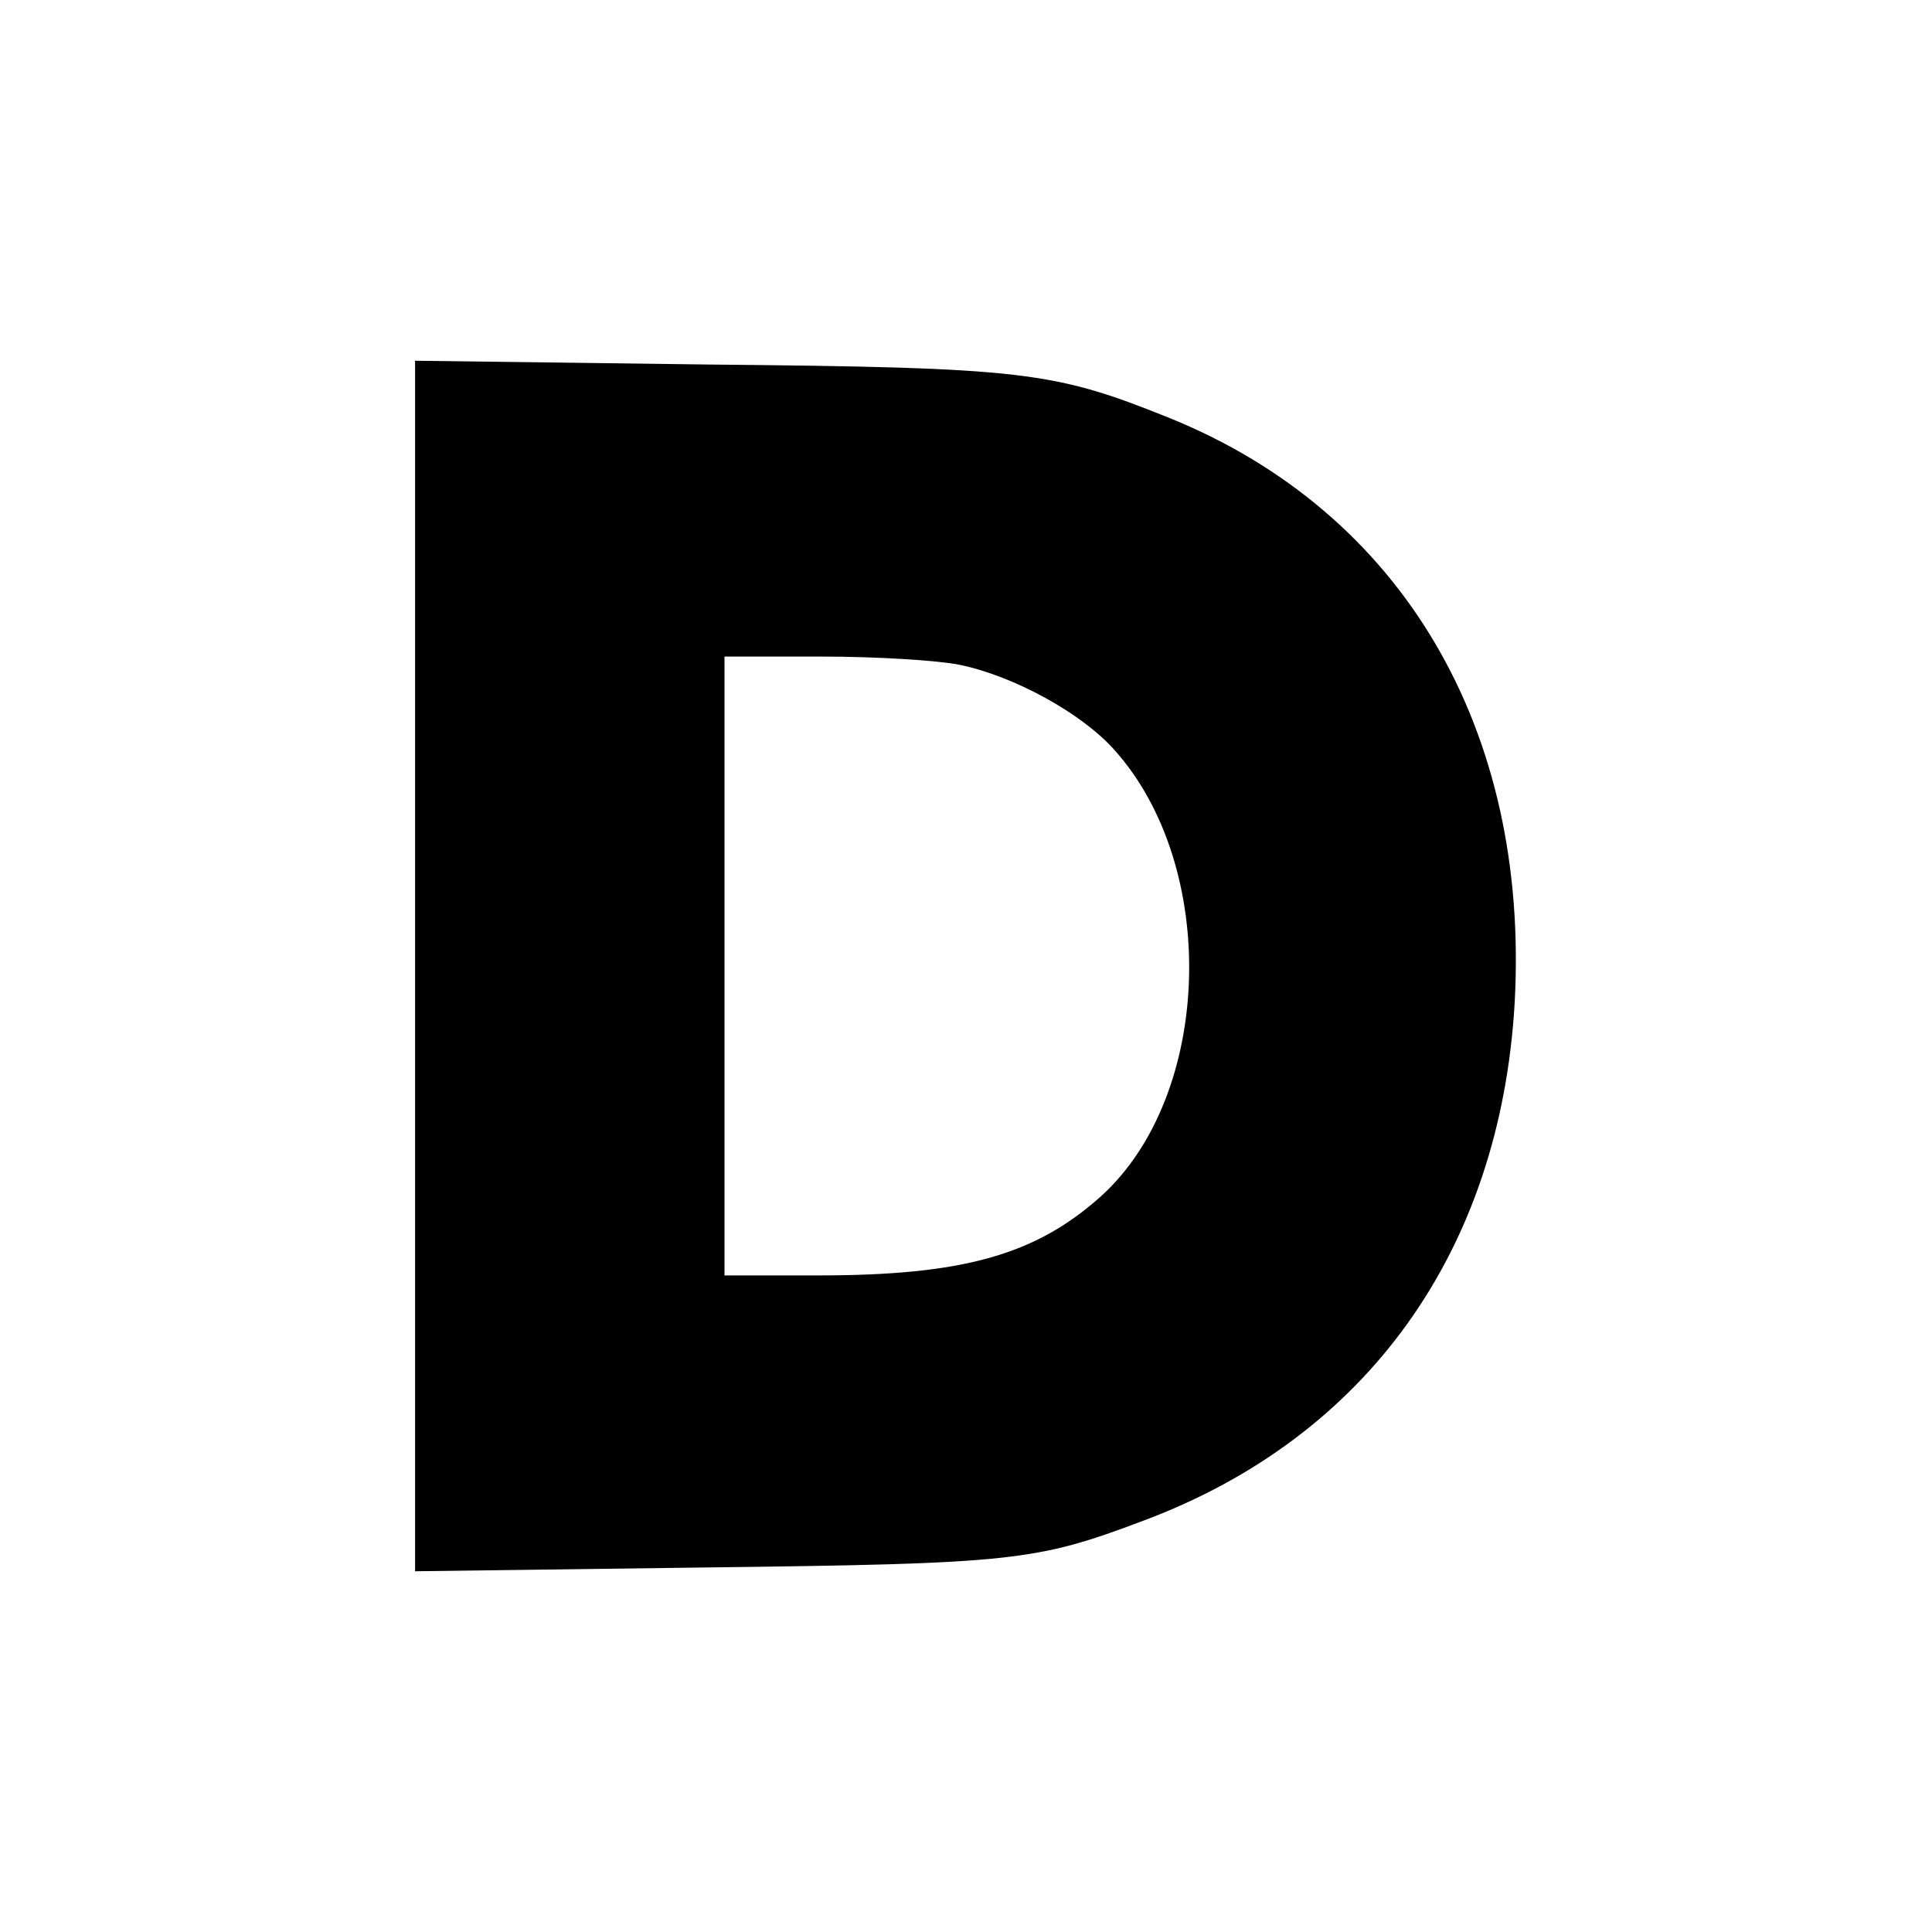<?xml version="1.0" standalone="no"?>
<!DOCTYPE svg PUBLIC "-//W3C//DTD SVG 20010904//EN"
 "http://www.w3.org/TR/2001/REC-SVG-20010904/DTD/svg10.dtd">
<svg version="1.0" xmlns="http://www.w3.org/2000/svg" viewBox="0 0 256 256"
 preserveAspectRatio="xMidYMid meet">
<g transform="translate(0,256) scale(0.1,-0.1)" stroke="none">
<path d="M550 1280 l0 -802 383 5 c409 5 439 8 582 62 297 111 473 358 492
686 20 363 -149 650 -457 775 -154 62 -192 67 -612 71 l-388 5 0 -802z m722
399 c72 -15 161 -64 204 -112 140 -155 131 -458 -17 -592 -87 -78 -183 -105
-375 -105 l-124 0 0 410 0 410 130 0 c71 0 153 -5 182 -11z"/>
</g>
</svg>
